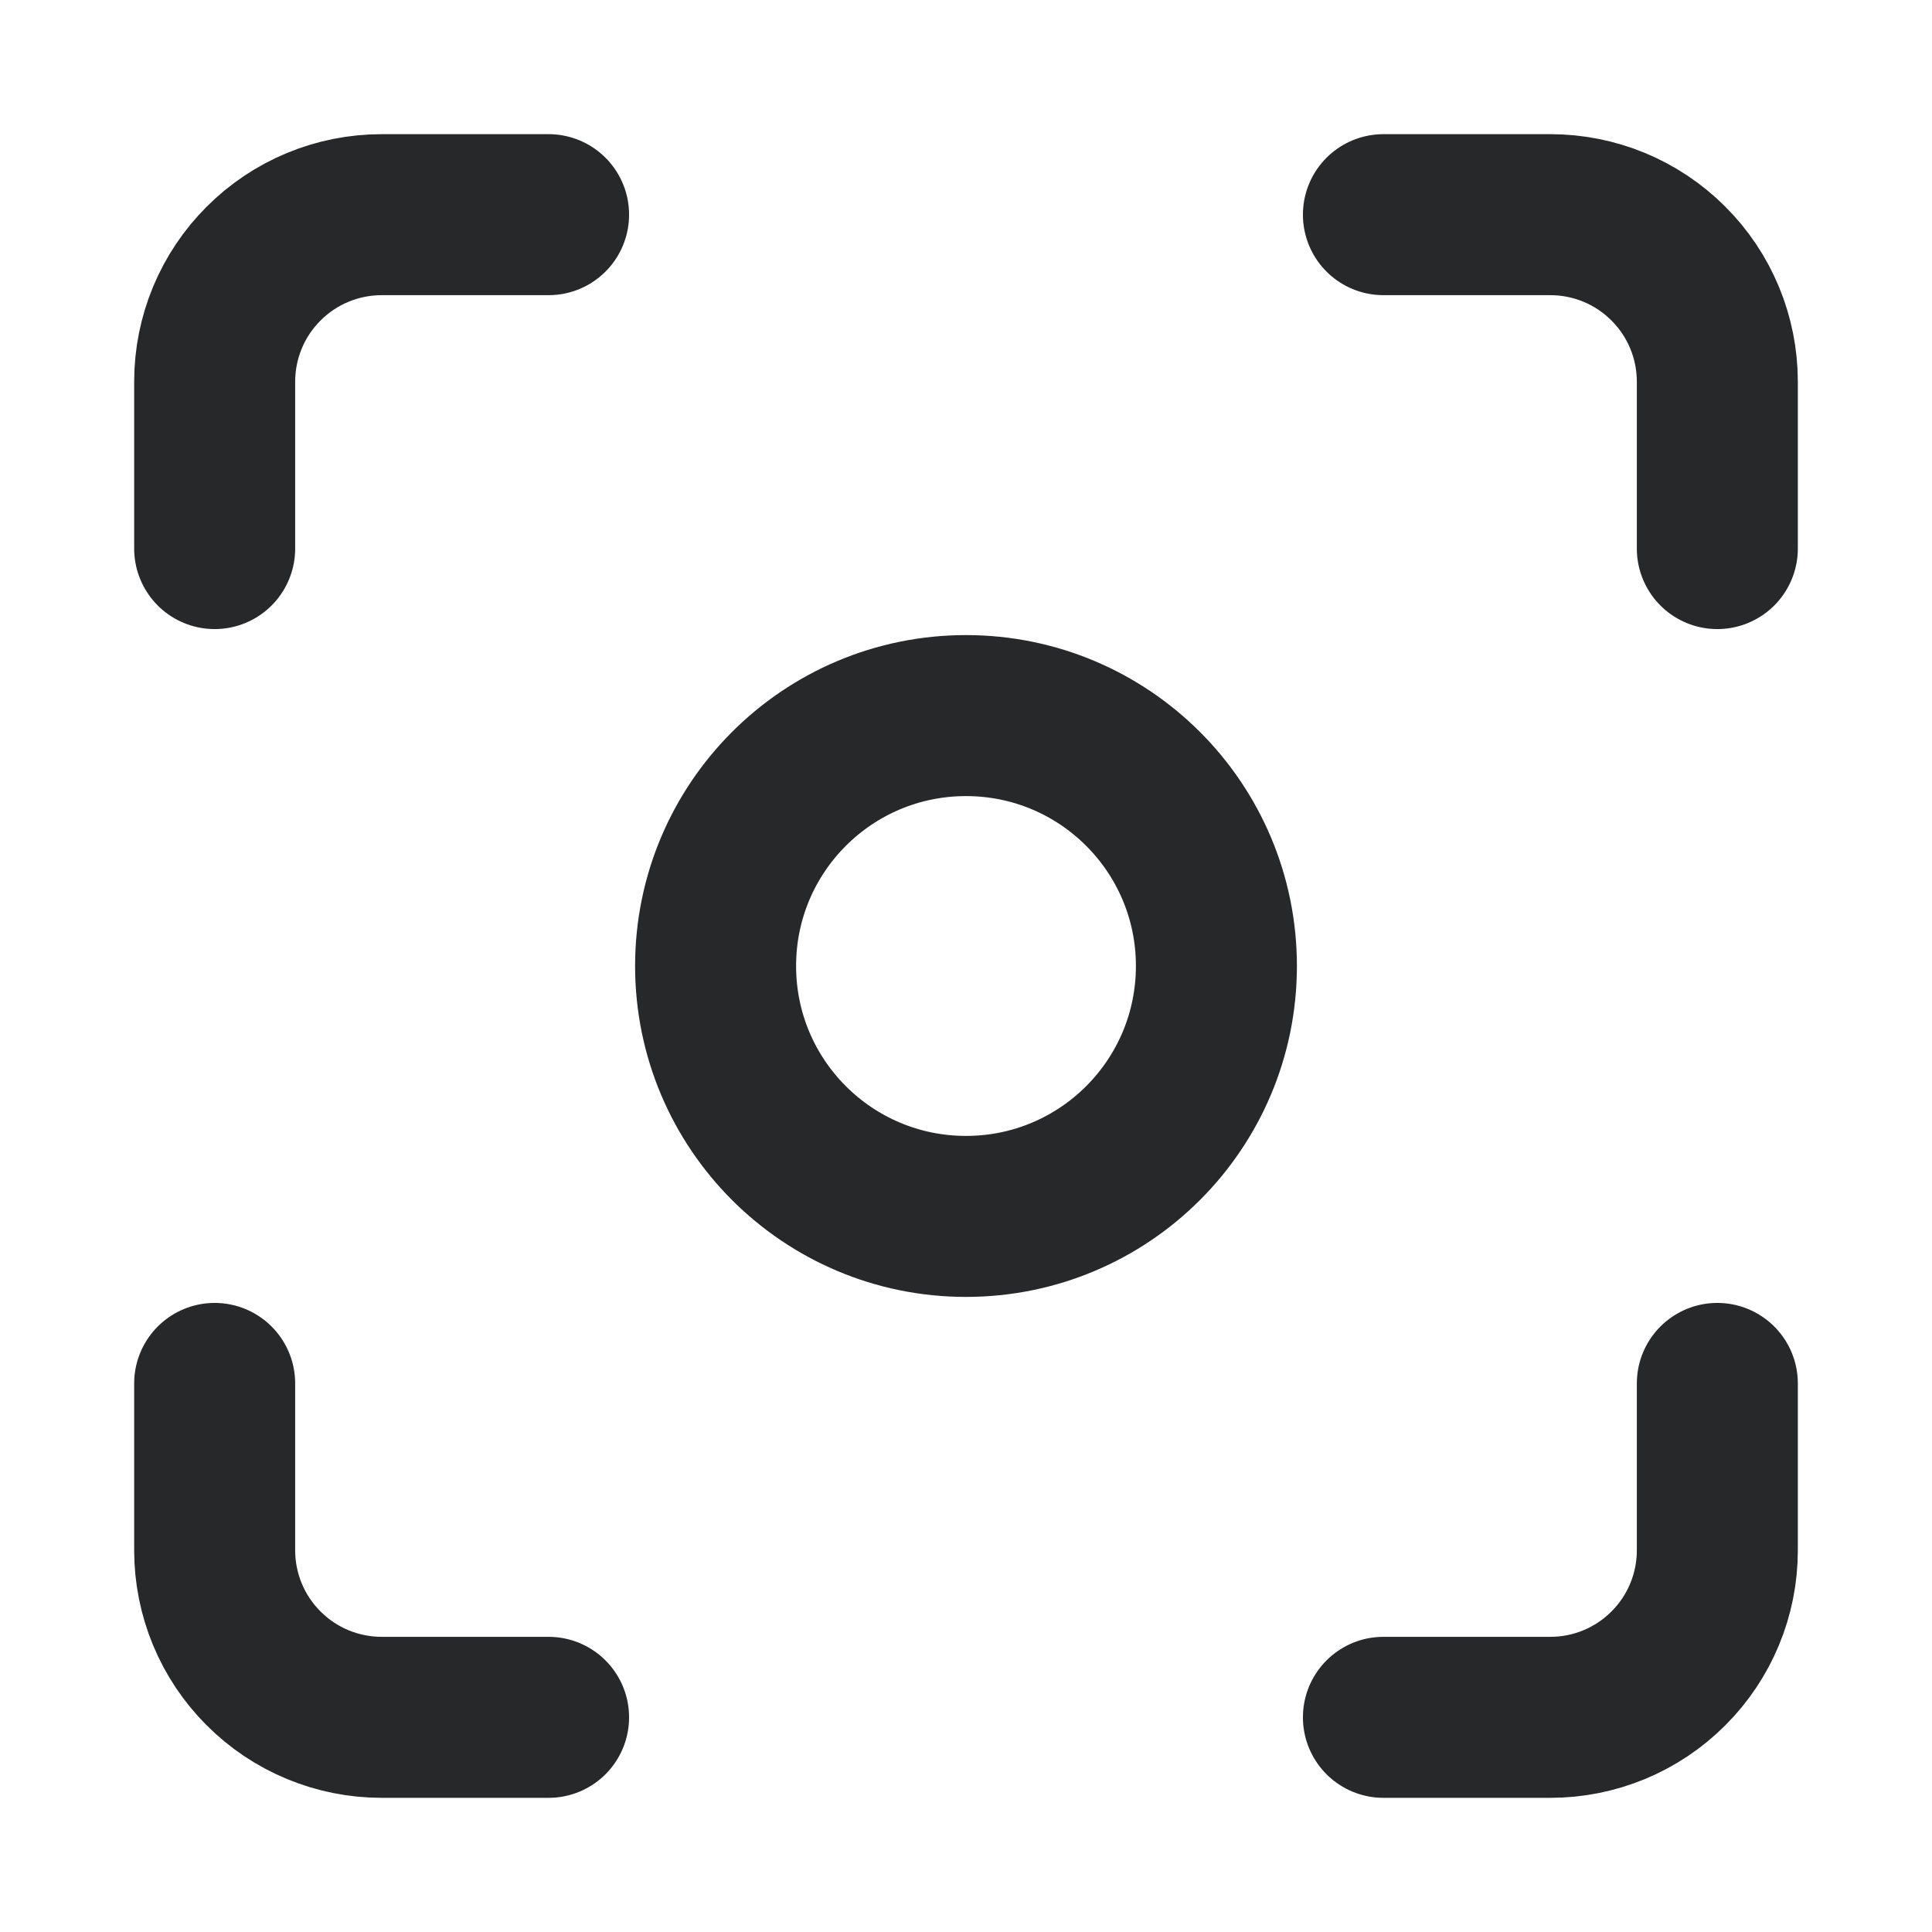 <svg width="18" height="18" viewBox="0 0 18 18" fill="none" xmlns="http://www.w3.org/2000/svg">
<path d="M9 11.333C10.289 11.333 11.333 10.289 11.333 9C11.333 7.711 10.289 6.667 9 6.667C7.711 6.667 6.667 7.711 6.667 9C6.667 10.289 7.711 11.333 9 11.333Z" stroke="#272829" stroke-width="1.5" stroke-linecap="round" stroke-linejoin="round"/>
<path d="M2 5.111V3.556C2 3.143 2.164 2.747 2.456 2.456C2.747 2.164 3.143 2 3.556 2H5.111M12.889 2H14.444C14.857 2 15.253 2.164 15.544 2.456C15.836 2.747 16 3.143 16 3.556V5.111M16 12.889V14.444C16 14.857 15.836 15.253 15.544 15.544C15.253 15.836 14.857 16 14.444 16H12.889M5.111 16H3.556C3.143 16 2.747 15.836 2.456 15.544C2.164 15.253 2 14.857 2 14.444V12.889" stroke="#272829" stroke-width="1.5" stroke-linecap="round" stroke-linejoin="round"/>
</svg>
